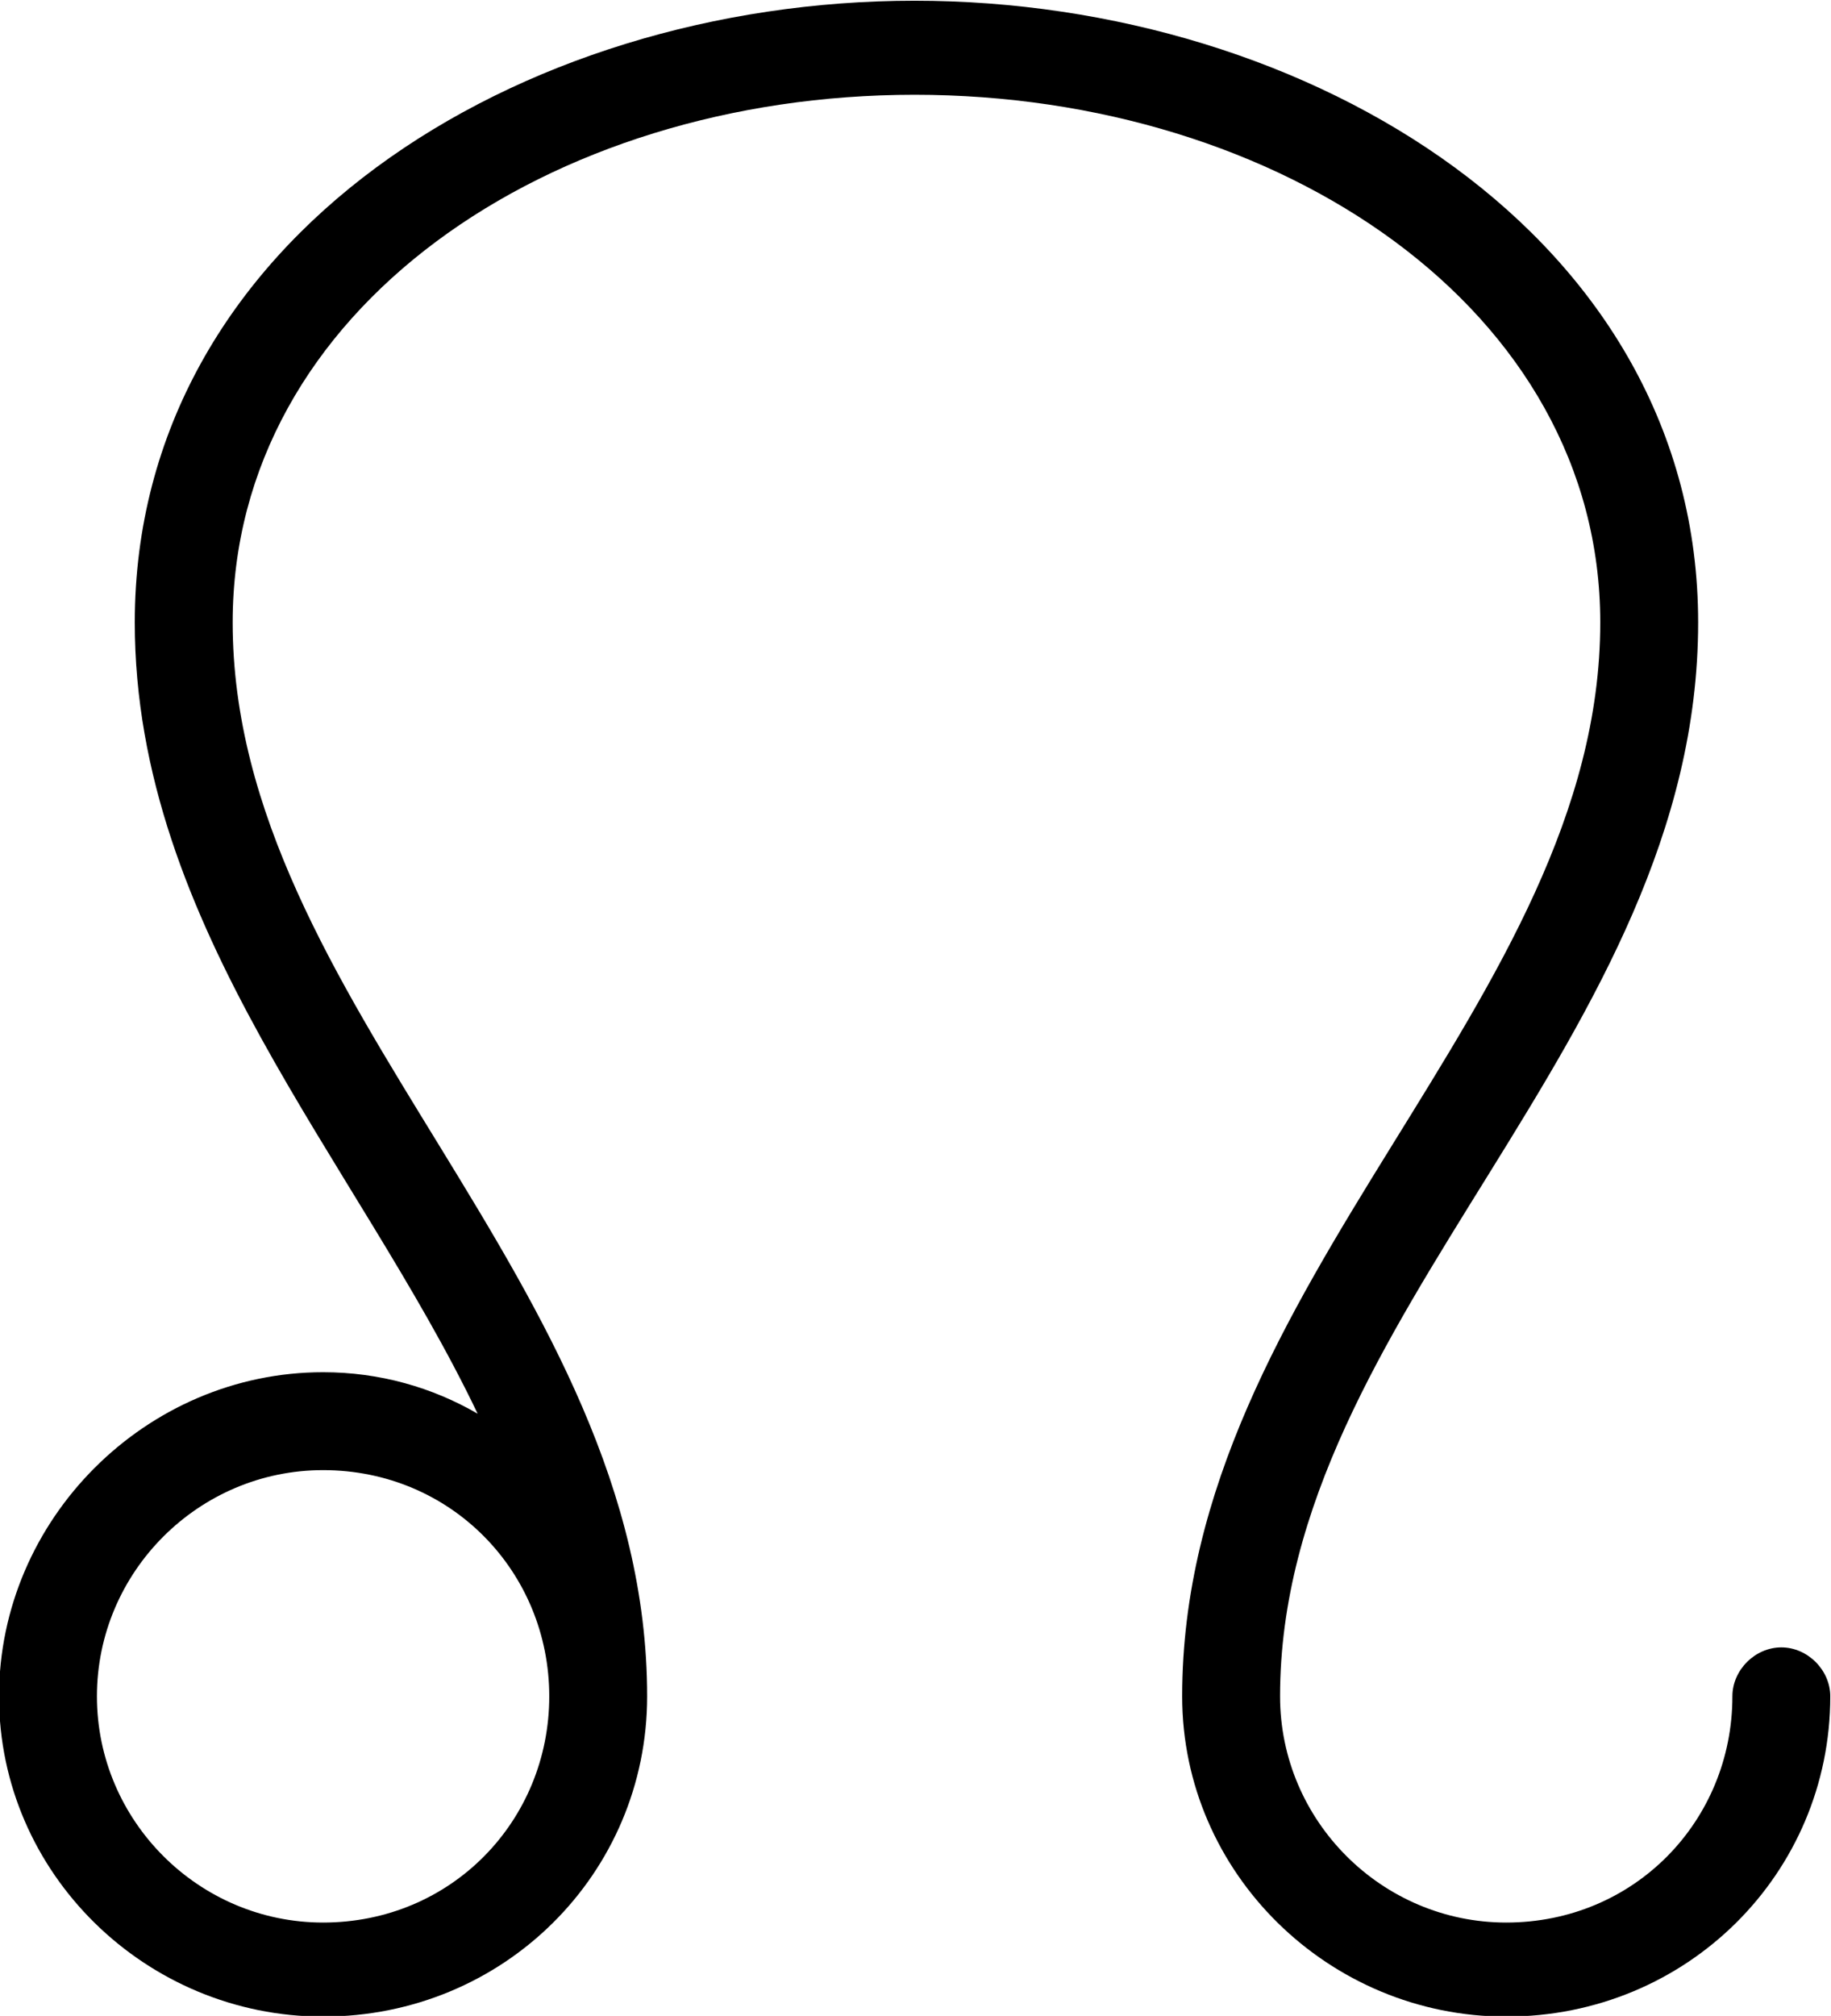 <?xml version="1.0" encoding="UTF-8"?>
<svg fill="#000000" version="1.1" viewBox="0 0 7.594 8.359" xmlns="http://www.w3.org/2000/svg" xmlns:xlink="http://www.w3.org/1999/xlink">
<defs>
<g id="a">
<path d="m0.344 0.359c0 0.734 0.609 1.328 1.344 1.328 0.75 0 1.344-0.594 1.344-1.328 0-1.719-1.719-2.875-1.719-4.453 0-1.297 1.312-2.188 2.828-2.188s2.844 0.891 2.844 2.188c0 1.578-1.734 2.734-1.734 4.453 0 0.734 0.609 1.328 1.344 1.328 0.75 0 1.344-0.594 1.344-1.328 0-0.109-0.094-0.203-0.203-0.203s-0.203 0.094-0.203 0.203c0 0.516-0.406 0.938-0.938 0.938-0.516 0-0.938-0.422-0.938-0.938 0-1.578 1.734-2.719 1.734-4.453 0-1.594-1.609-2.578-3.25-2.578s-3.234 0.984-3.234 2.578c0 1.266 0.922 2.234 1.422 3.281-0.188-0.109-0.406-0.172-0.641-0.172-0.734 0-1.344 0.609-1.344 1.344zm1.344 0.938c-0.516 0-0.938-0.422-0.938-0.938s0.422-0.938 0.938-0.938c0.531 0 0.938 0.422 0.938 0.938s-0.406 0.938-0.938 0.938z"/>
</g>
</defs>
<g transform="translate(-149.06 -128.09)">
<use x="148.712" y="134.765" xlink:href="#a"/>
</g>
</svg>
